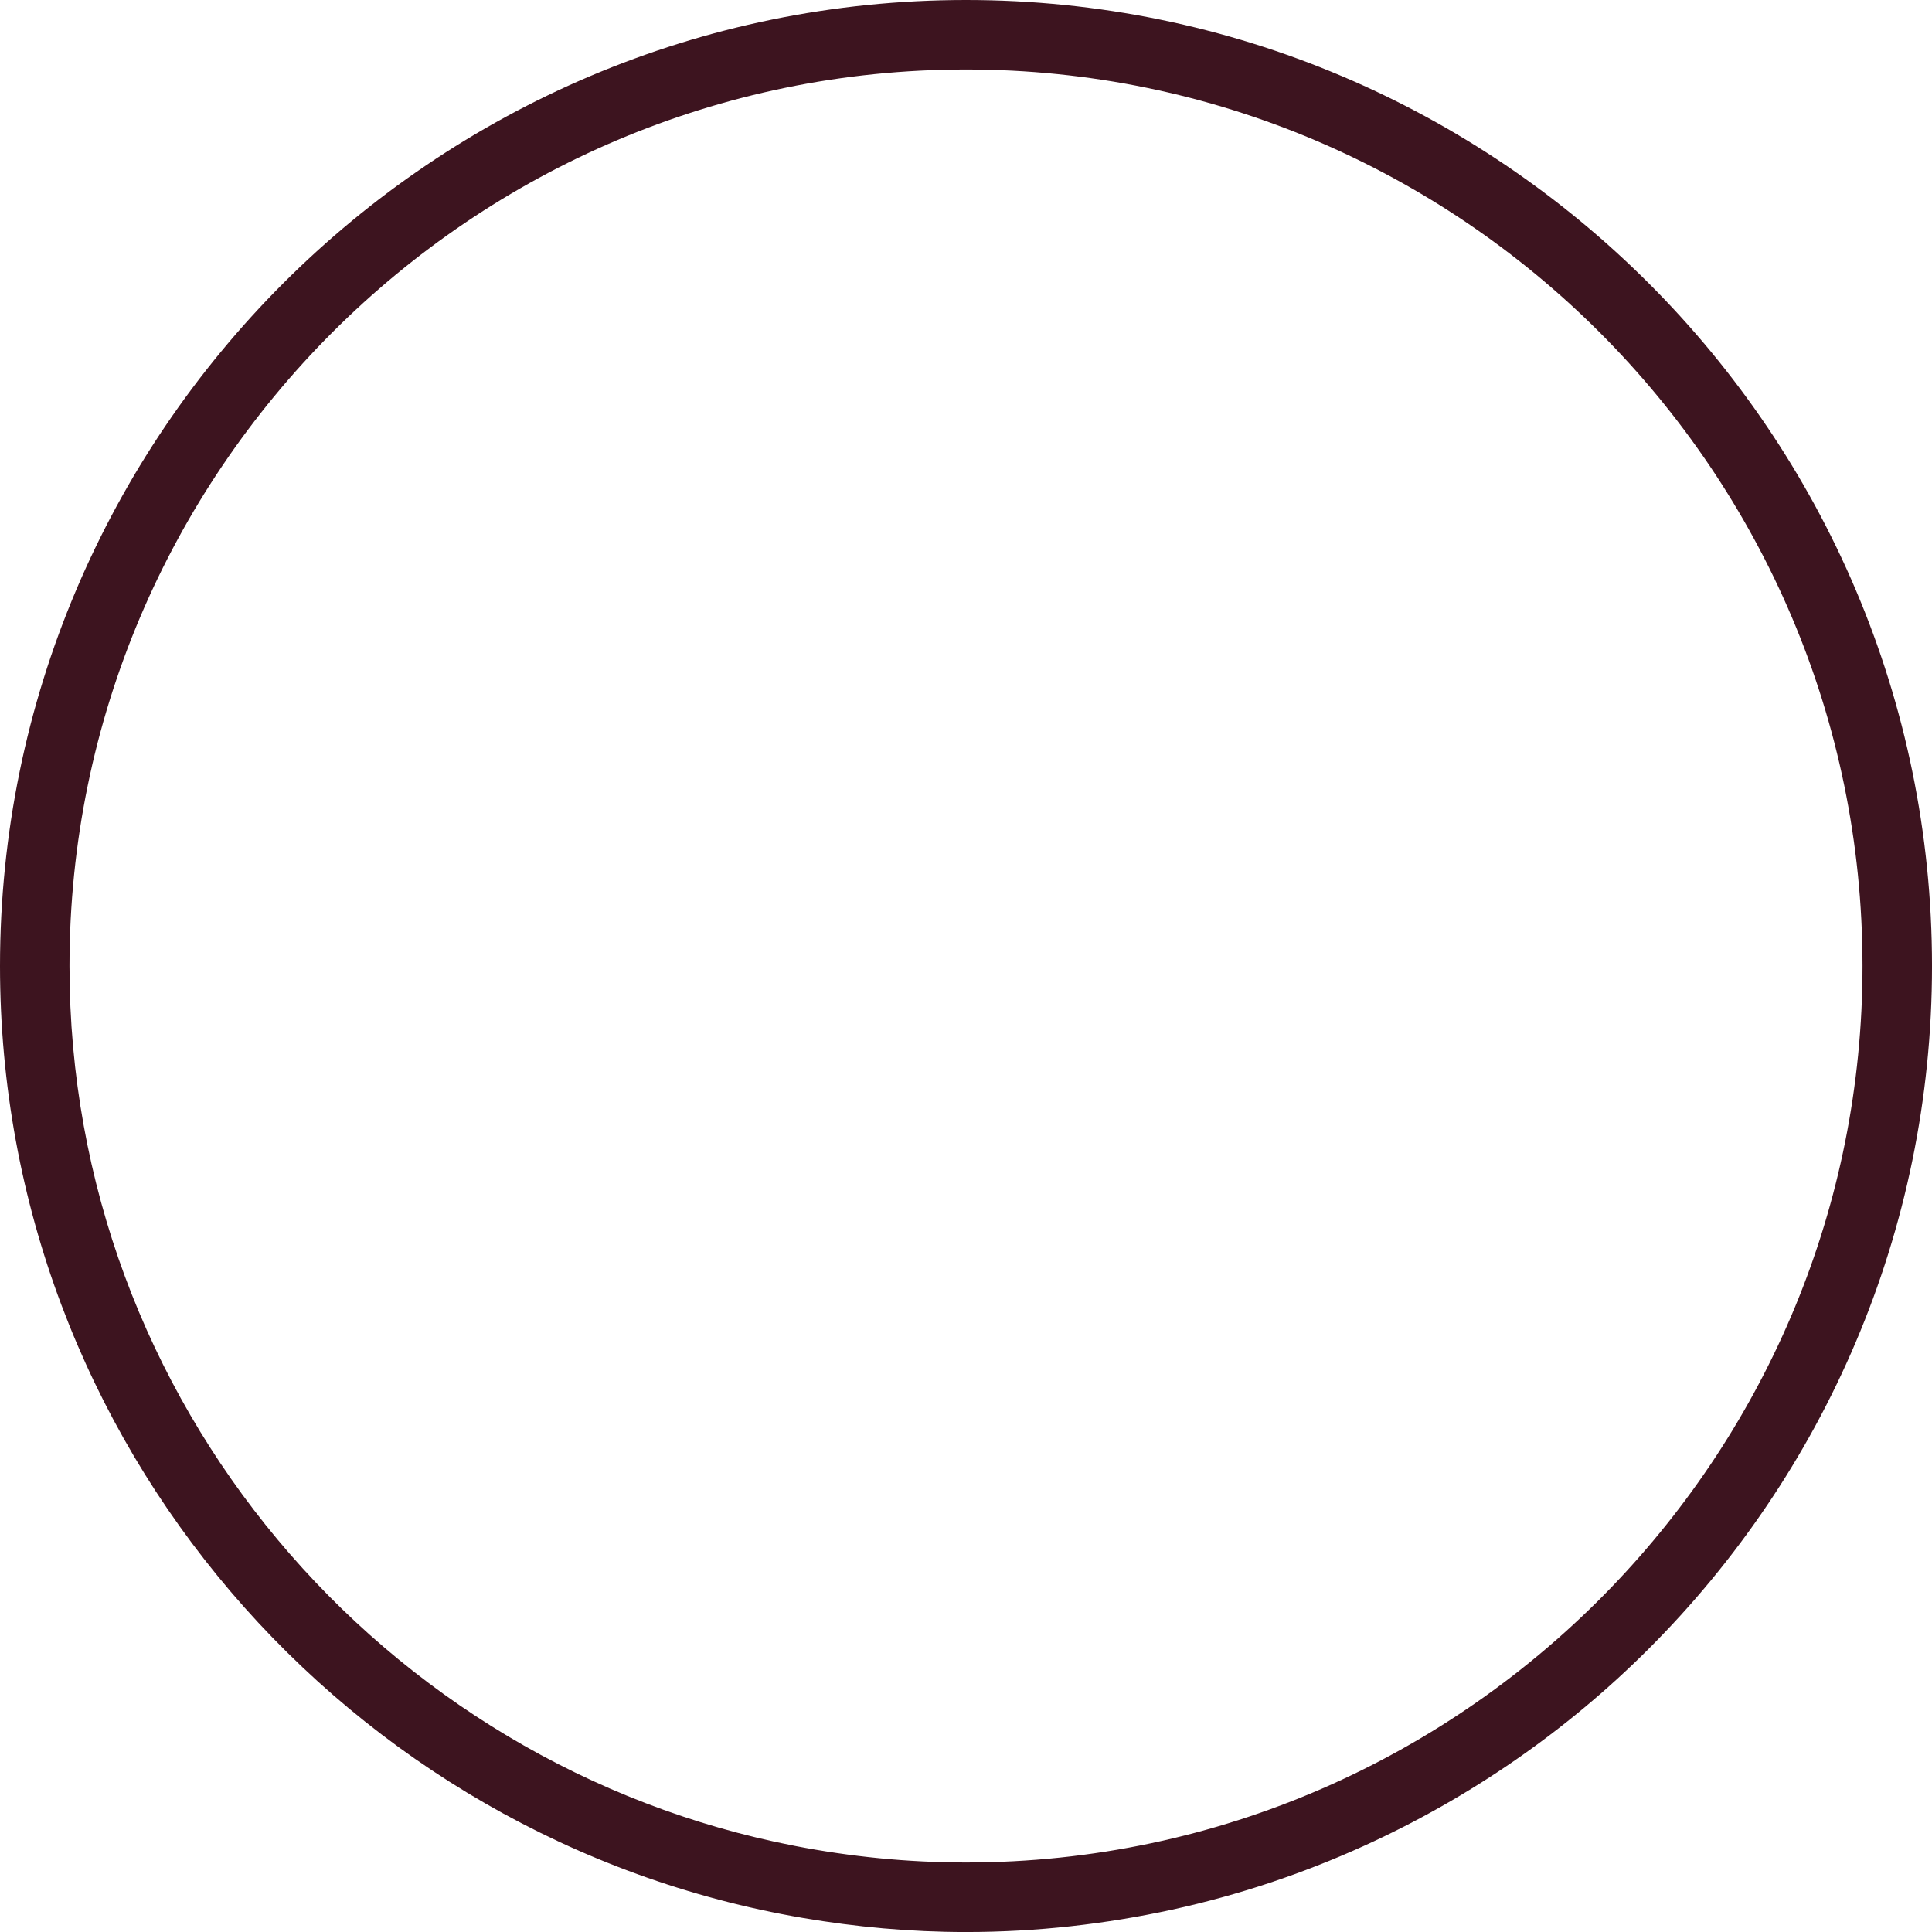 <svg version="1.1" id="图层_1" x="0px" y="0px" width="143.193px" height="143.194px" viewBox="0 0 143.193 143.194" enable-background="new 0 0 143.193 143.194" xml:space="preserve" xmlns="http://www.w3.org/2000/svg" xmlns:xlink="http://www.w3.org/1999/xlink" xmlns:xml="http://www.w3.org/XML/1998/namespace">
  <path fill="#3D141F" d="M71.597,0C32.118,0,0,32.118,0,71.597c0,35.355,25.768,64.789,59.505,70.555
	c3.933,0.672,7.969,1.043,12.092,1.043c5.254,0,10.372-0.588,15.307-1.664c4.923-1.078,9.654-2.666,14.145-4.701
	c7.903-3.584,15.056-8.541,21.12-14.598c12.983-12.969,21.025-30.88,21.025-50.635C143.193,32.118,111.075,0,71.597,0z
	 M119.445,117.63c-12.096,12.568-29.069,20.412-47.849,20.412c-4.332,0-8.563-0.43-12.665-1.225
	C28.331,130.886,5.15,103.904,5.15,71.597C5.15,34.958,34.958,5.15,71.597,5.15s66.446,29.808,66.446,66.446
	C138.043,89.455,130.949,105.678,119.445,117.63z" class="color c1"/>
</svg>